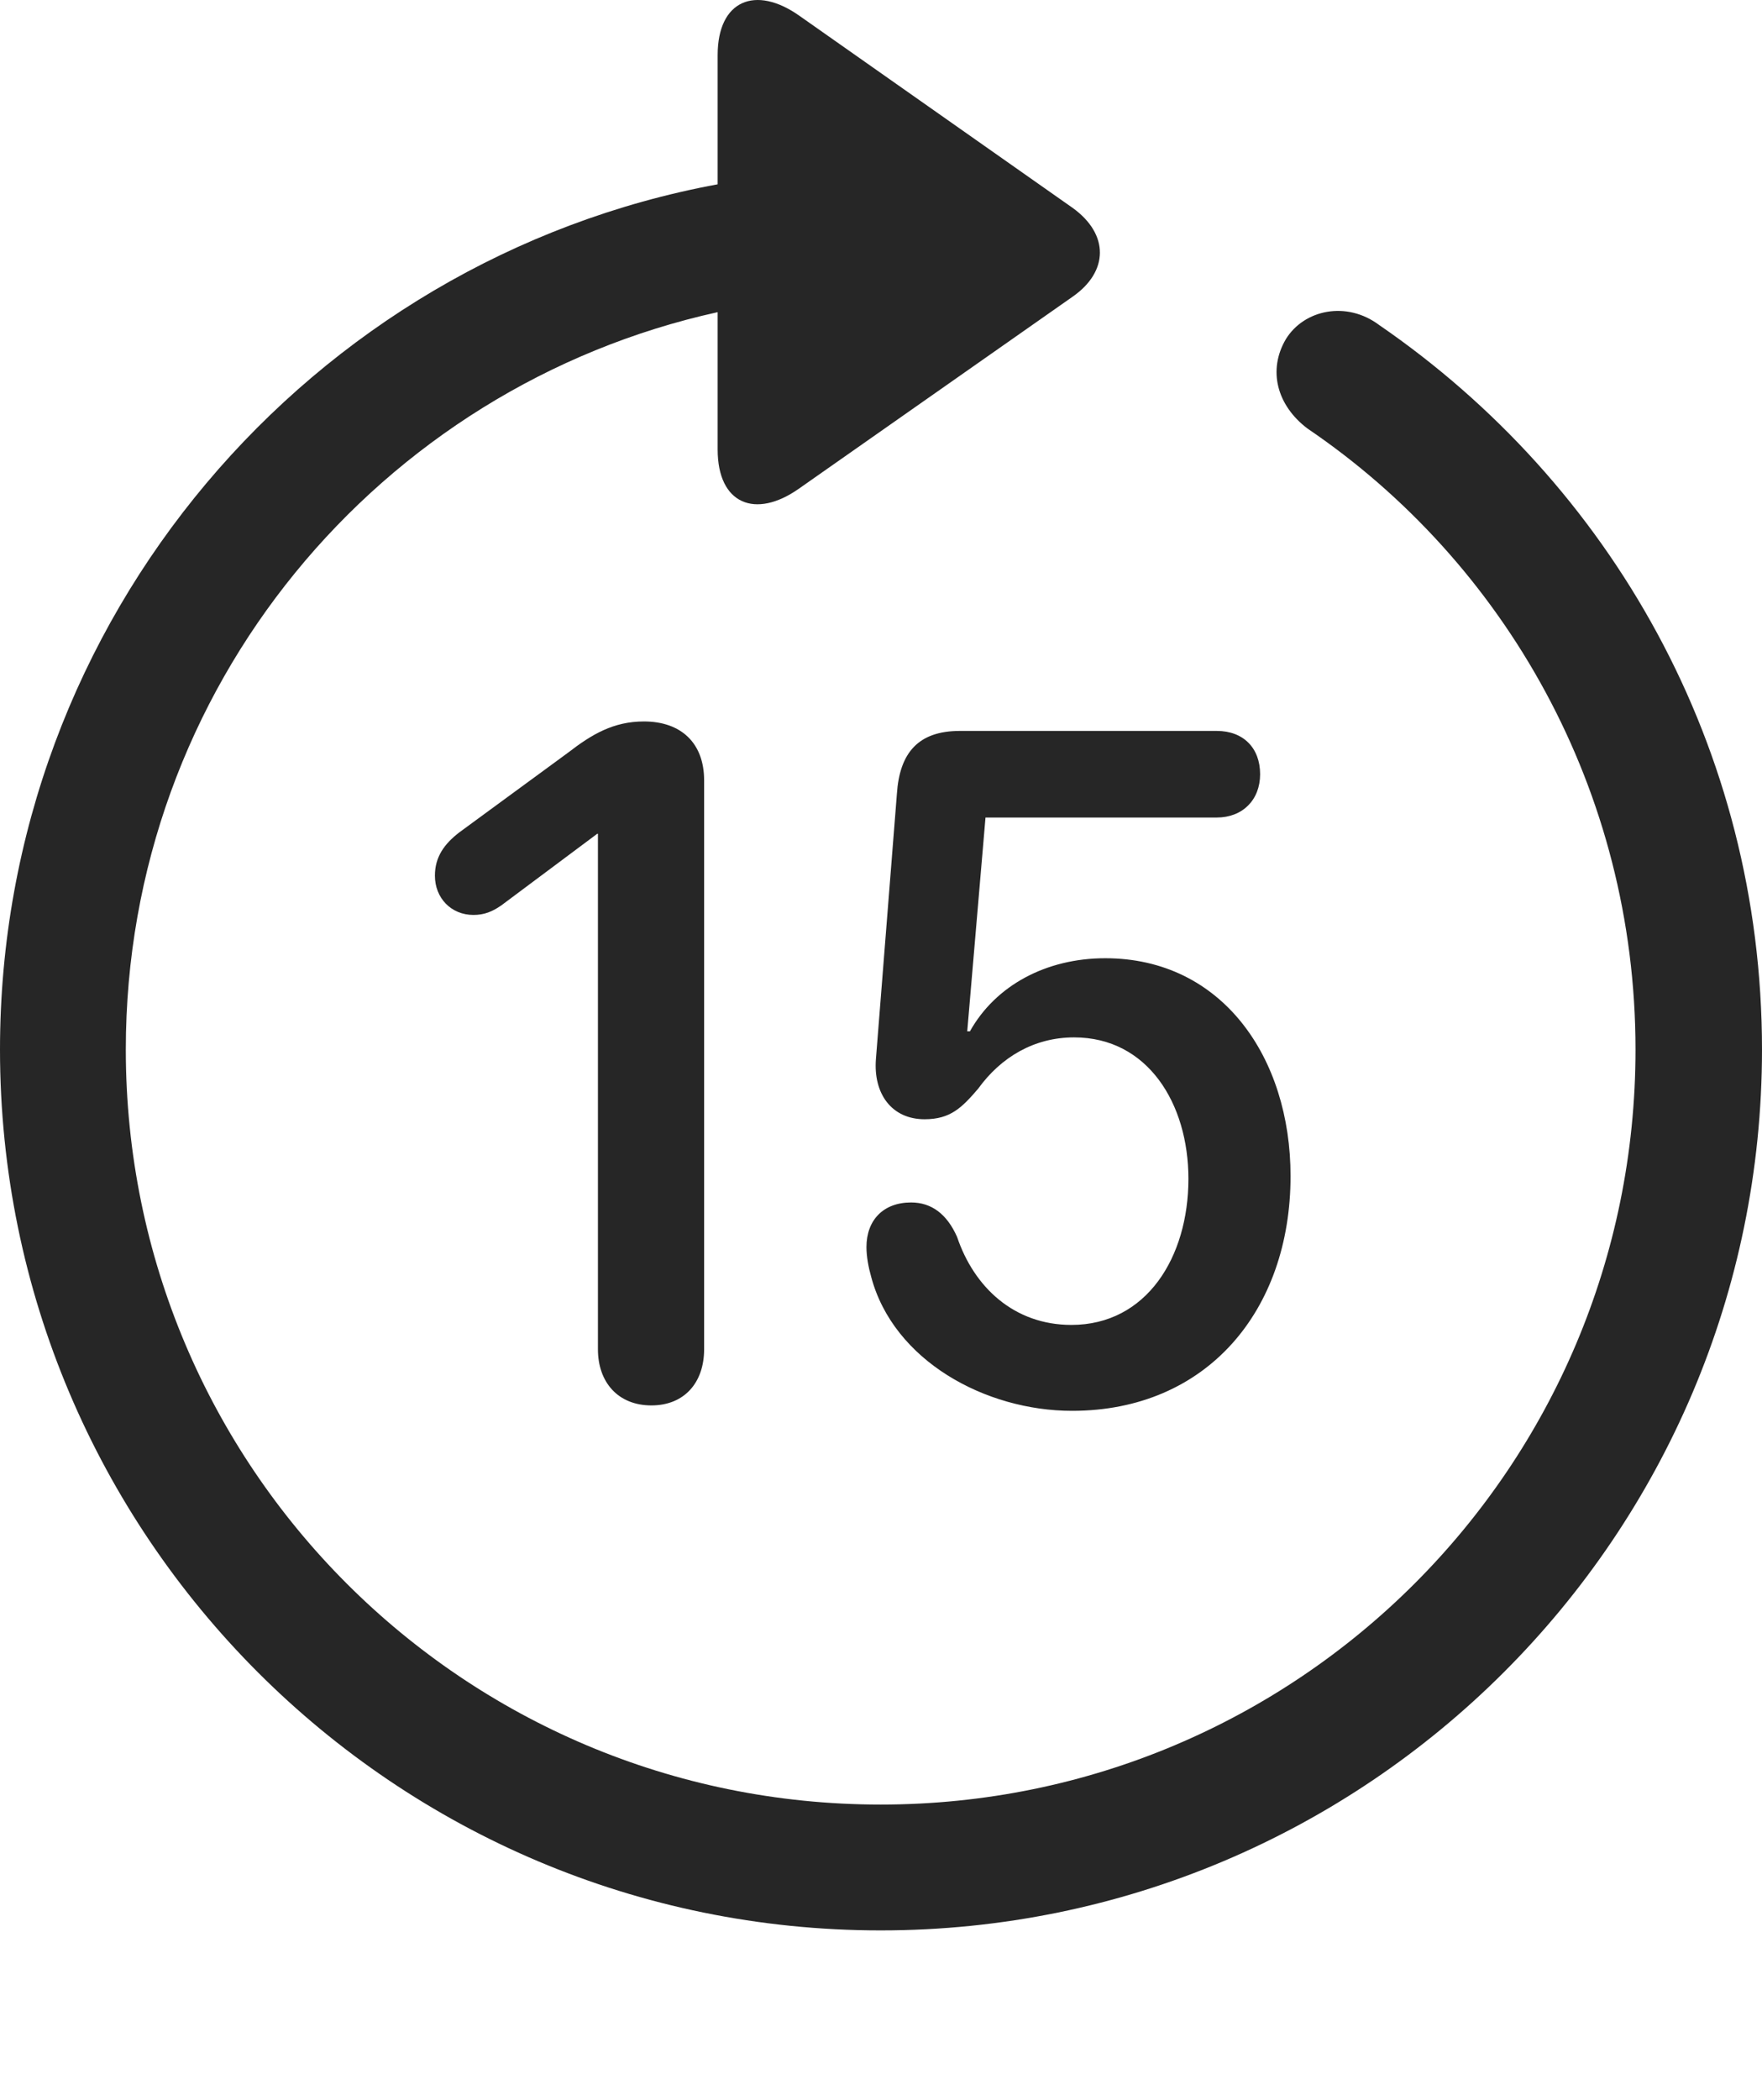 <?xml version="1.0" encoding="UTF-8"?>
<!--Generator: Apple Native CoreSVG 326-->
<!DOCTYPE svg
PUBLIC "-//W3C//DTD SVG 1.1//EN"
       "http://www.w3.org/Graphics/SVG/1.1/DTD/svg11.dtd">
<svg version="1.1" xmlns="http://www.w3.org/2000/svg" xmlns:xlink="http://www.w3.org/1999/xlink" viewBox="0 0 651.25 775.962">
 <g>
  <rect height="775.962" opacity="0" width="651.25" x="0" y="0"/>
  <path d="M325.5 713.356C505.25 713.356 651.25 567.606 651.25 387.856C651.25 276.106 595.25 178.856 509.75 120.106C497.75 111.106 482 114.356 475.25 125.356C468.5 136.856 472 149.856 483.25 158.356C556.25 207.856 604.5 292.106 604.5 387.856C604.5 542.106 479.75 666.856 325.5 666.856C171.25 666.856 46.5 542.106 46.5 387.856C46.5 253.856 140.5 142.856 265.25 115.356L265.25 166.106C265.25 186.356 279.25 191.856 295.25 180.606L396.5 109.606C409.75 100.356 410 86.606 396.5 76.856L295.5 5.856C279.25-5.644 265.25 0.106 265.25 20.356L265.25 68.106C115 95.856 0 228.356 0 387.856C0 567.606 145.75 713.356 325.5 713.356Z" fill="black" fill-opacity="0.85"/>
  <path d="M240.75 519.356C253 519.356 260.25 510.856 260.25 498.606L260.25 288.356C260.25 274.606 251.75 266.606 238 266.606C226.75 266.606 218.75 271.356 210 278.106L169.75 307.606C164.25 311.856 160.75 316.606 160.75 323.606C160.75 331.856 166.75 338.106 175 338.106C179 338.106 182 336.856 185.25 334.606L220.75 308.106L221 308.106L221 498.606C221 510.856 228.5 519.356 240.75 519.356ZM396.25 521.356C446 521.356 477 484.356 477 434.606C477 390.856 451.75 354.106 408.5 354.106C386.75 354.106 368 364.106 358.5 381.106L357.5 381.106L364.25 302.106L449.75 302.106C459.25 302.106 465.75 295.606 465.75 286.106C465.75 276.356 459.5 270.106 449.75 270.106L354.75 270.106C339.5 270.106 332.5 278.106 331.5 293.356L323.75 391.356C322.75 404.106 329.5 413.606 341.75 413.606C351.25 413.606 355.5 409.356 361.5 402.356C370 390.606 382.25 383.356 397 383.356C424.25 383.356 439.25 407.856 439.25 435.606C439.25 464.606 423.75 489.606 396 489.606C374.75 489.606 360 475.606 353.75 457.106C350 448.606 344.25 444.356 336.75 444.356C326.5 444.356 320.25 450.856 320.25 460.856C320.25 464.356 321 468.356 322 471.856C330.25 502.856 364.25 521.356 396.25 521.356Z" fill="black" fill-opacity="0.85"/>
 </g>
</svg>
